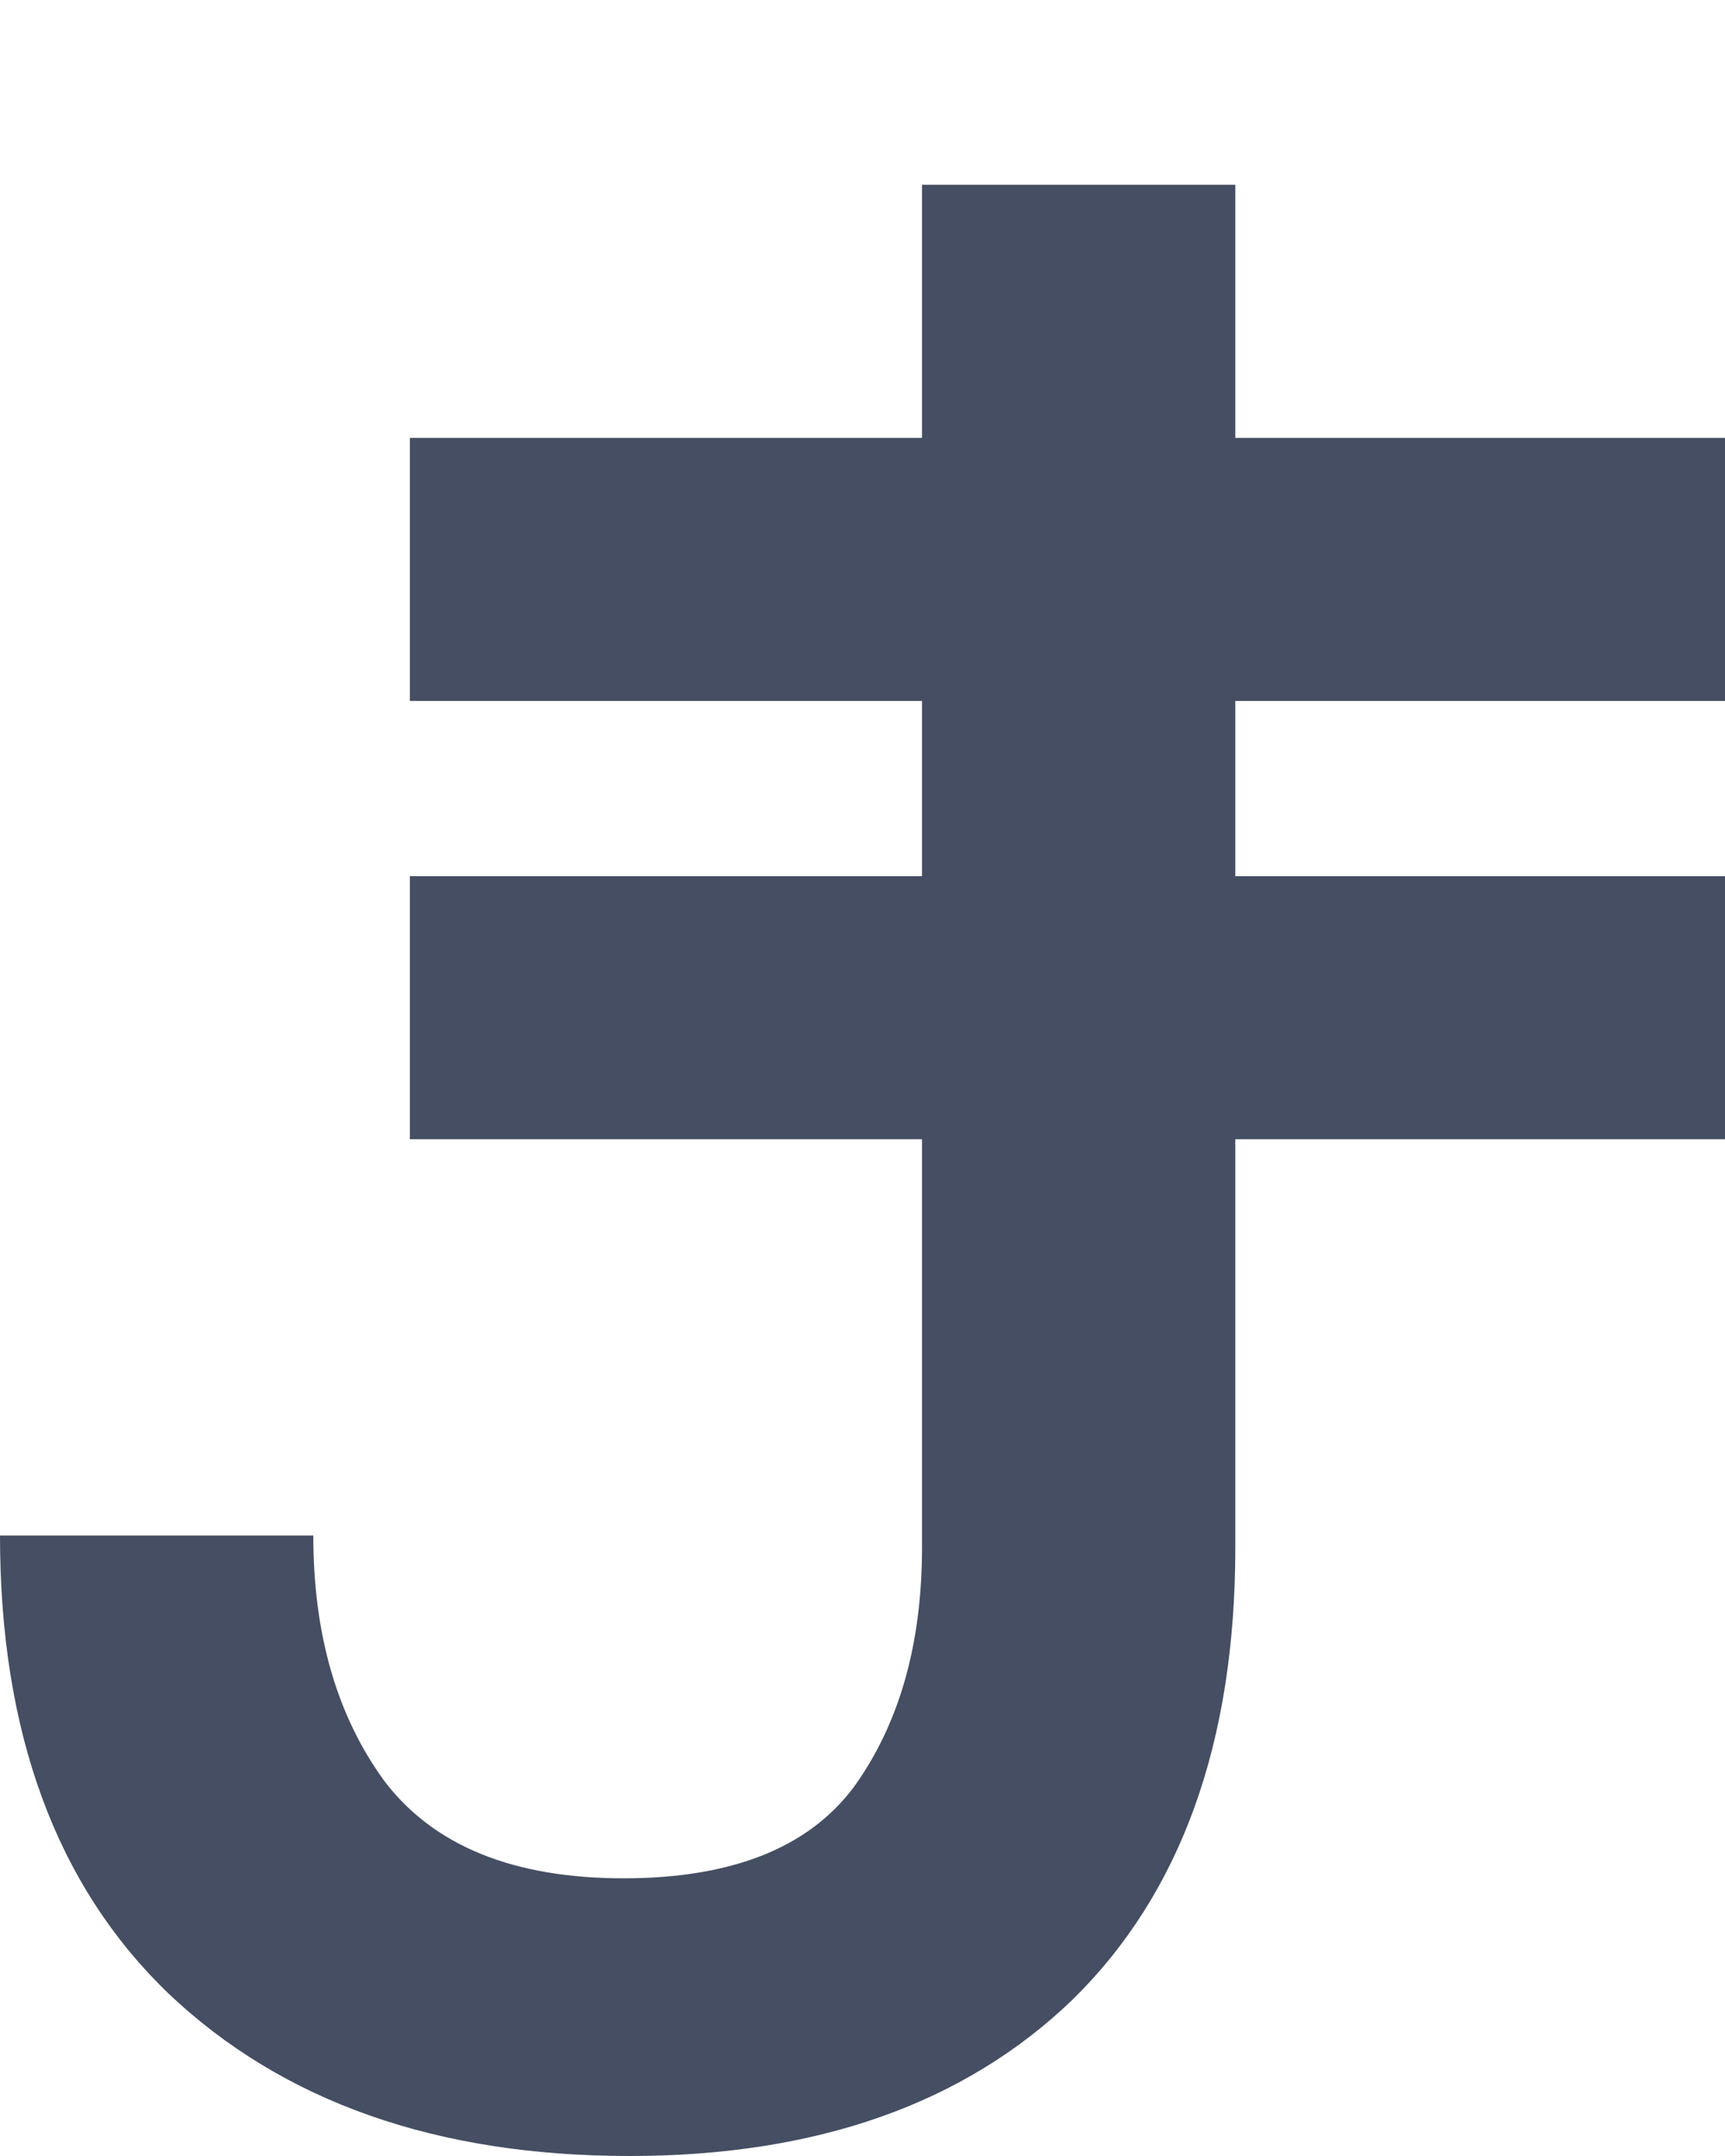 <svg xmlns="http://www.w3.org/2000/svg" width="8" height="10"  viewBox="0 0 8 10" fill="#454E62">
    <path d="M2.919 10C2.024 10 1.311 9.749 0.781 9.246C0.26 8.744 0 8.036 0 7.122H1.453C1.453 7.579 1.562 7.958 1.782 8.26C2.01 8.561 2.38 8.712 2.892 8.712C3.394 8.712 3.751 8.57 3.961 8.287C4.171 7.995 4.276 7.625 4.276 7.177V0.857H5.729V7.177C5.729 8.081 5.478 8.78 4.975 9.274C4.473 9.758 3.787 10 2.919 10Z"  fill="#454E62"/>
    <rect x="1.901" y="4.064" width="6.099" height="1.22" fill="#454E62"/>
    <rect x="1.901" y="2.031" width="6.099" height="1.22"  fill="#454E62"/>
    </svg>
